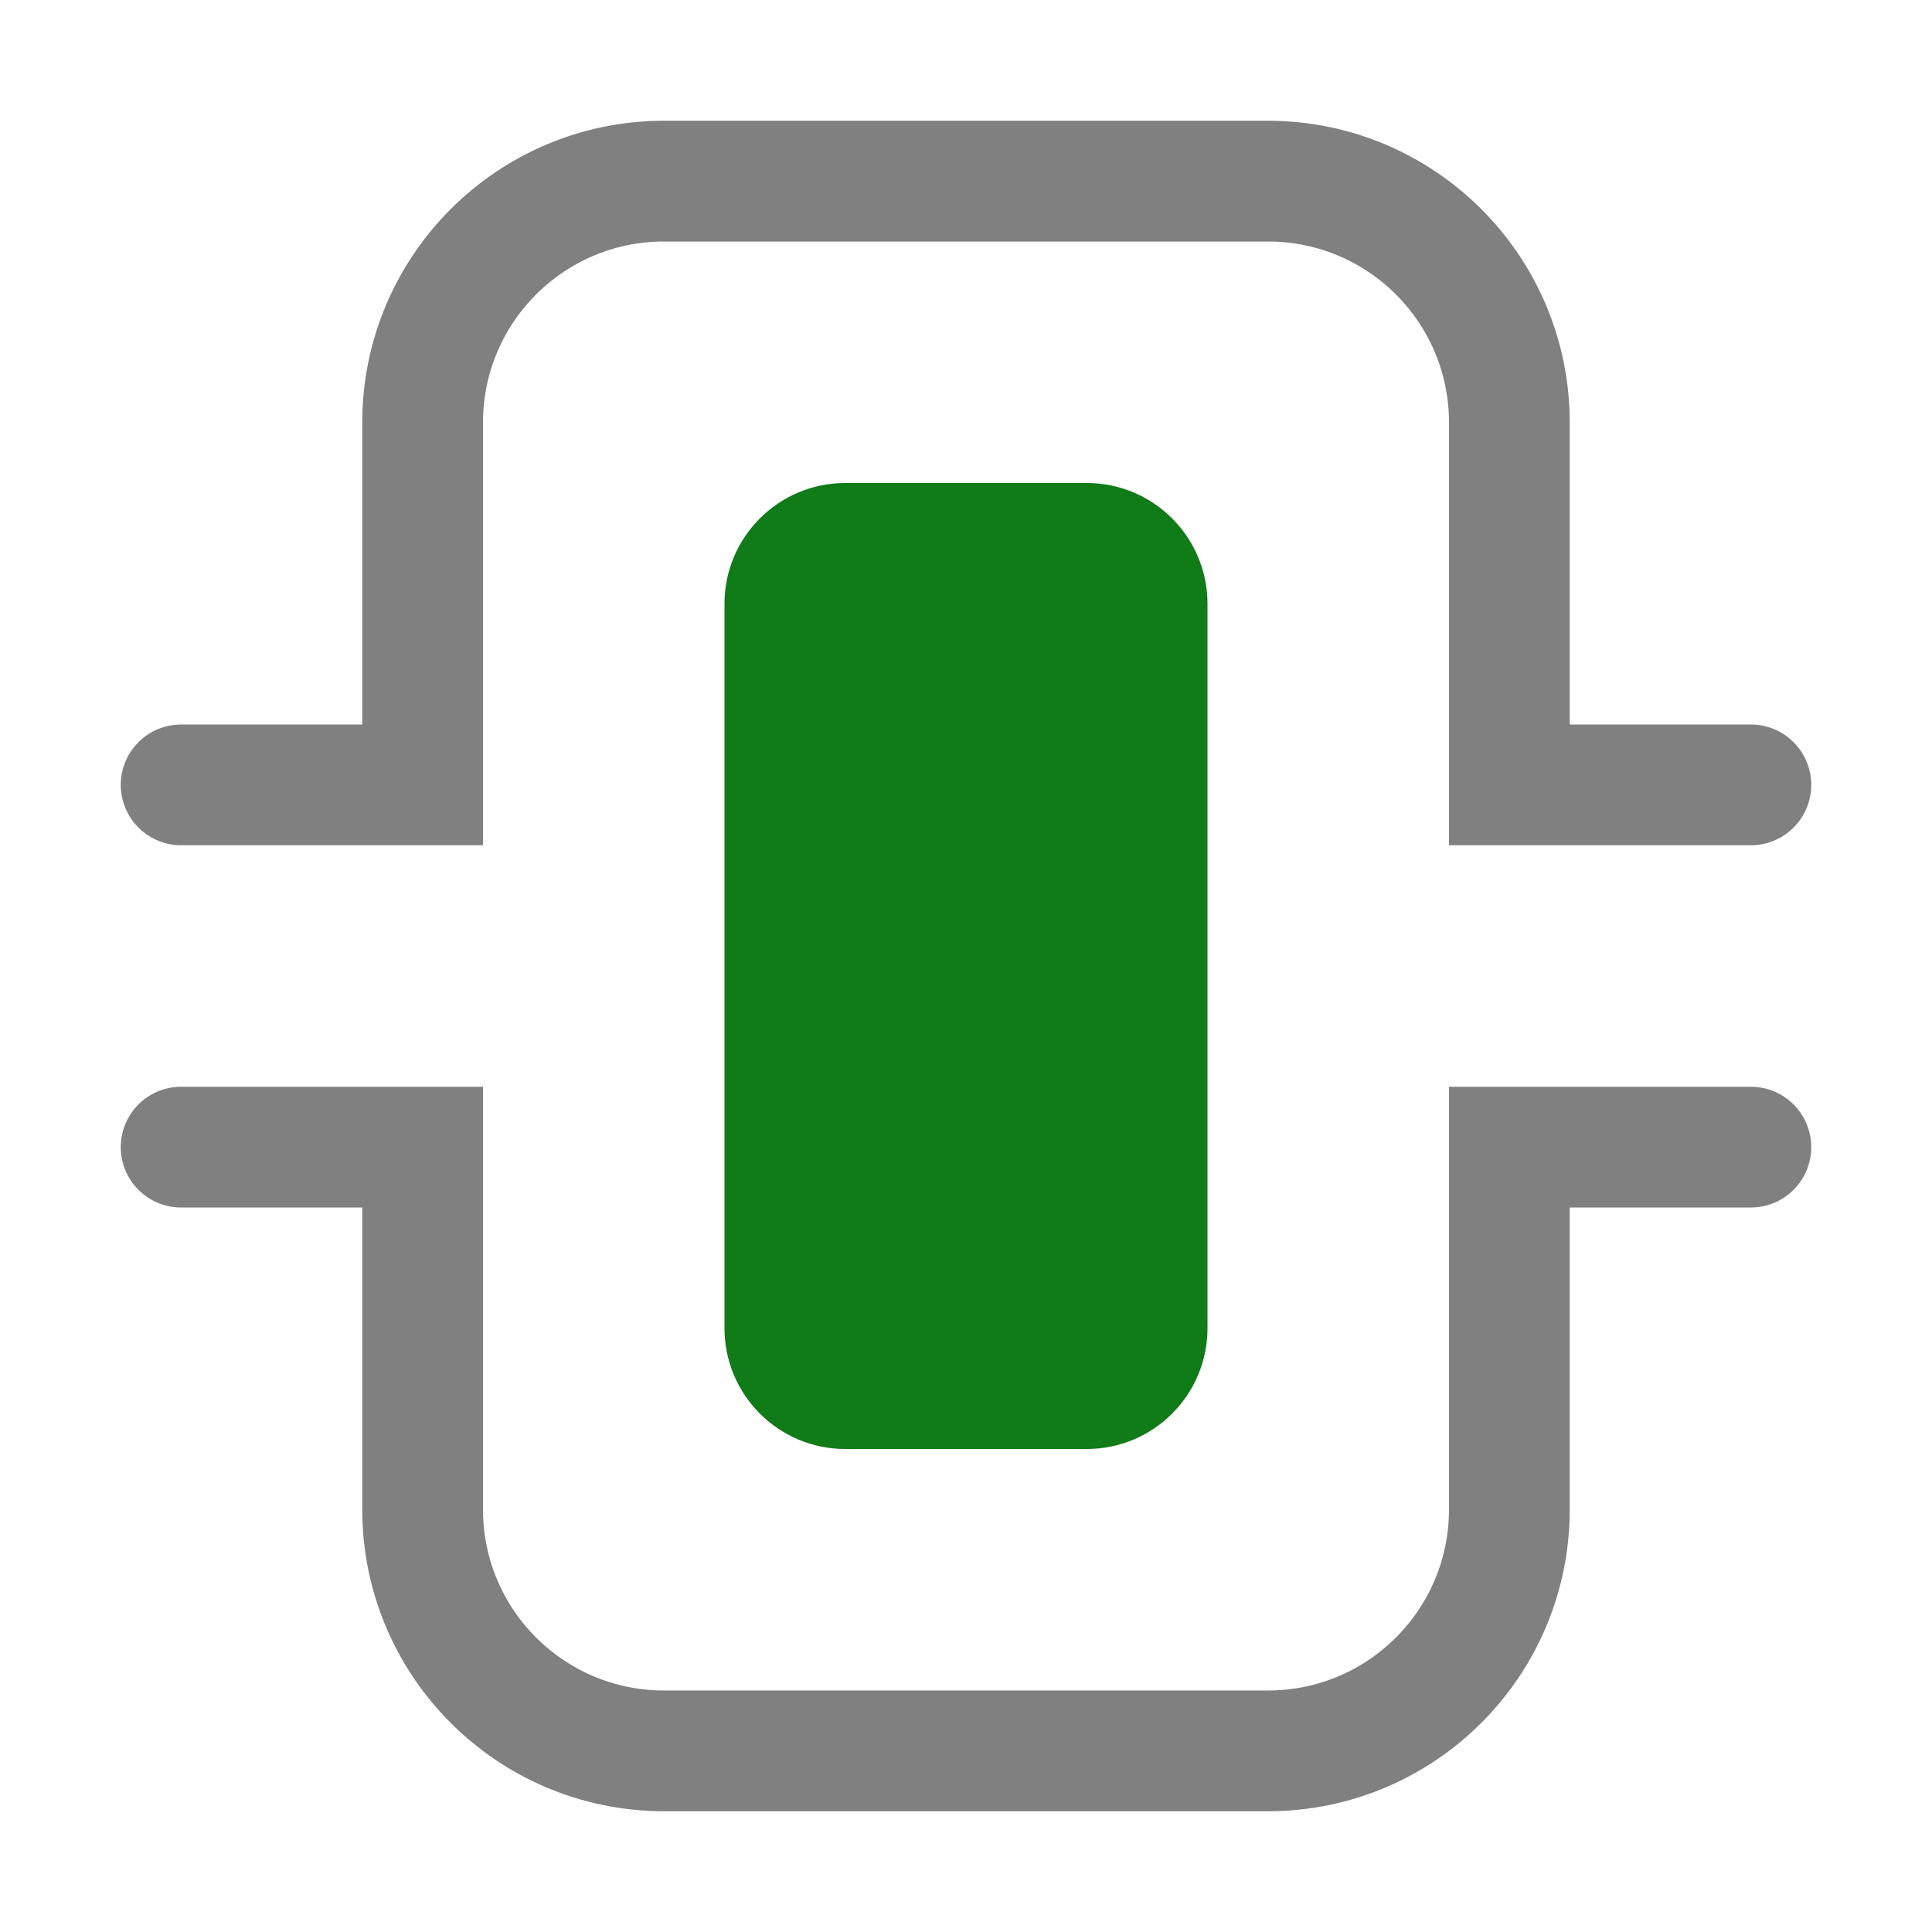 <?xml version="1.0" encoding="utf-8"?>
<!-- Generator: Adobe Illustrator 27.2.0, SVG Export Plug-In . SVG Version: 6.00 Build 0)  -->
<svg version="1.1" id="Layer_1" xmlns="http://www.w3.org/2000/svg" xmlns:xlink="http://www.w3.org/1999/xlink" x="0px" y="0px"
     width="16px" height="16px" viewBox="0 0 16 16" style="enable-background:new 0 0 16 16;" xml:space="preserve">
<g>
    <path fill = "#107C18" d="M9,12H7c-0.552,0-1-0.448-1-1V5c0-0.552,0.448-1,1-1h2c0.552,0,1,0.448,1,1v6
        C10,11.552,9.552,12,9,12z"/>
</g>
<g>
    <path fill="none" stroke="#808080" stroke-linecap="round" stroke-miterlimit="10" d="M1.5,6.5h2v-3c0-1.105,0.895-2,2-2h5c1.105,0,2,0.895,2,2v3h2"/>
</g>
<g>
    <path fill="none" stroke="#808080" stroke-linecap="round" stroke-miterlimit="10" d="M1.5,9.5h2v3c0,1.105,0.895,2,2,2h5c1.105,0,2-0.895,2-2v-3h2"/>
</g>
</svg>

